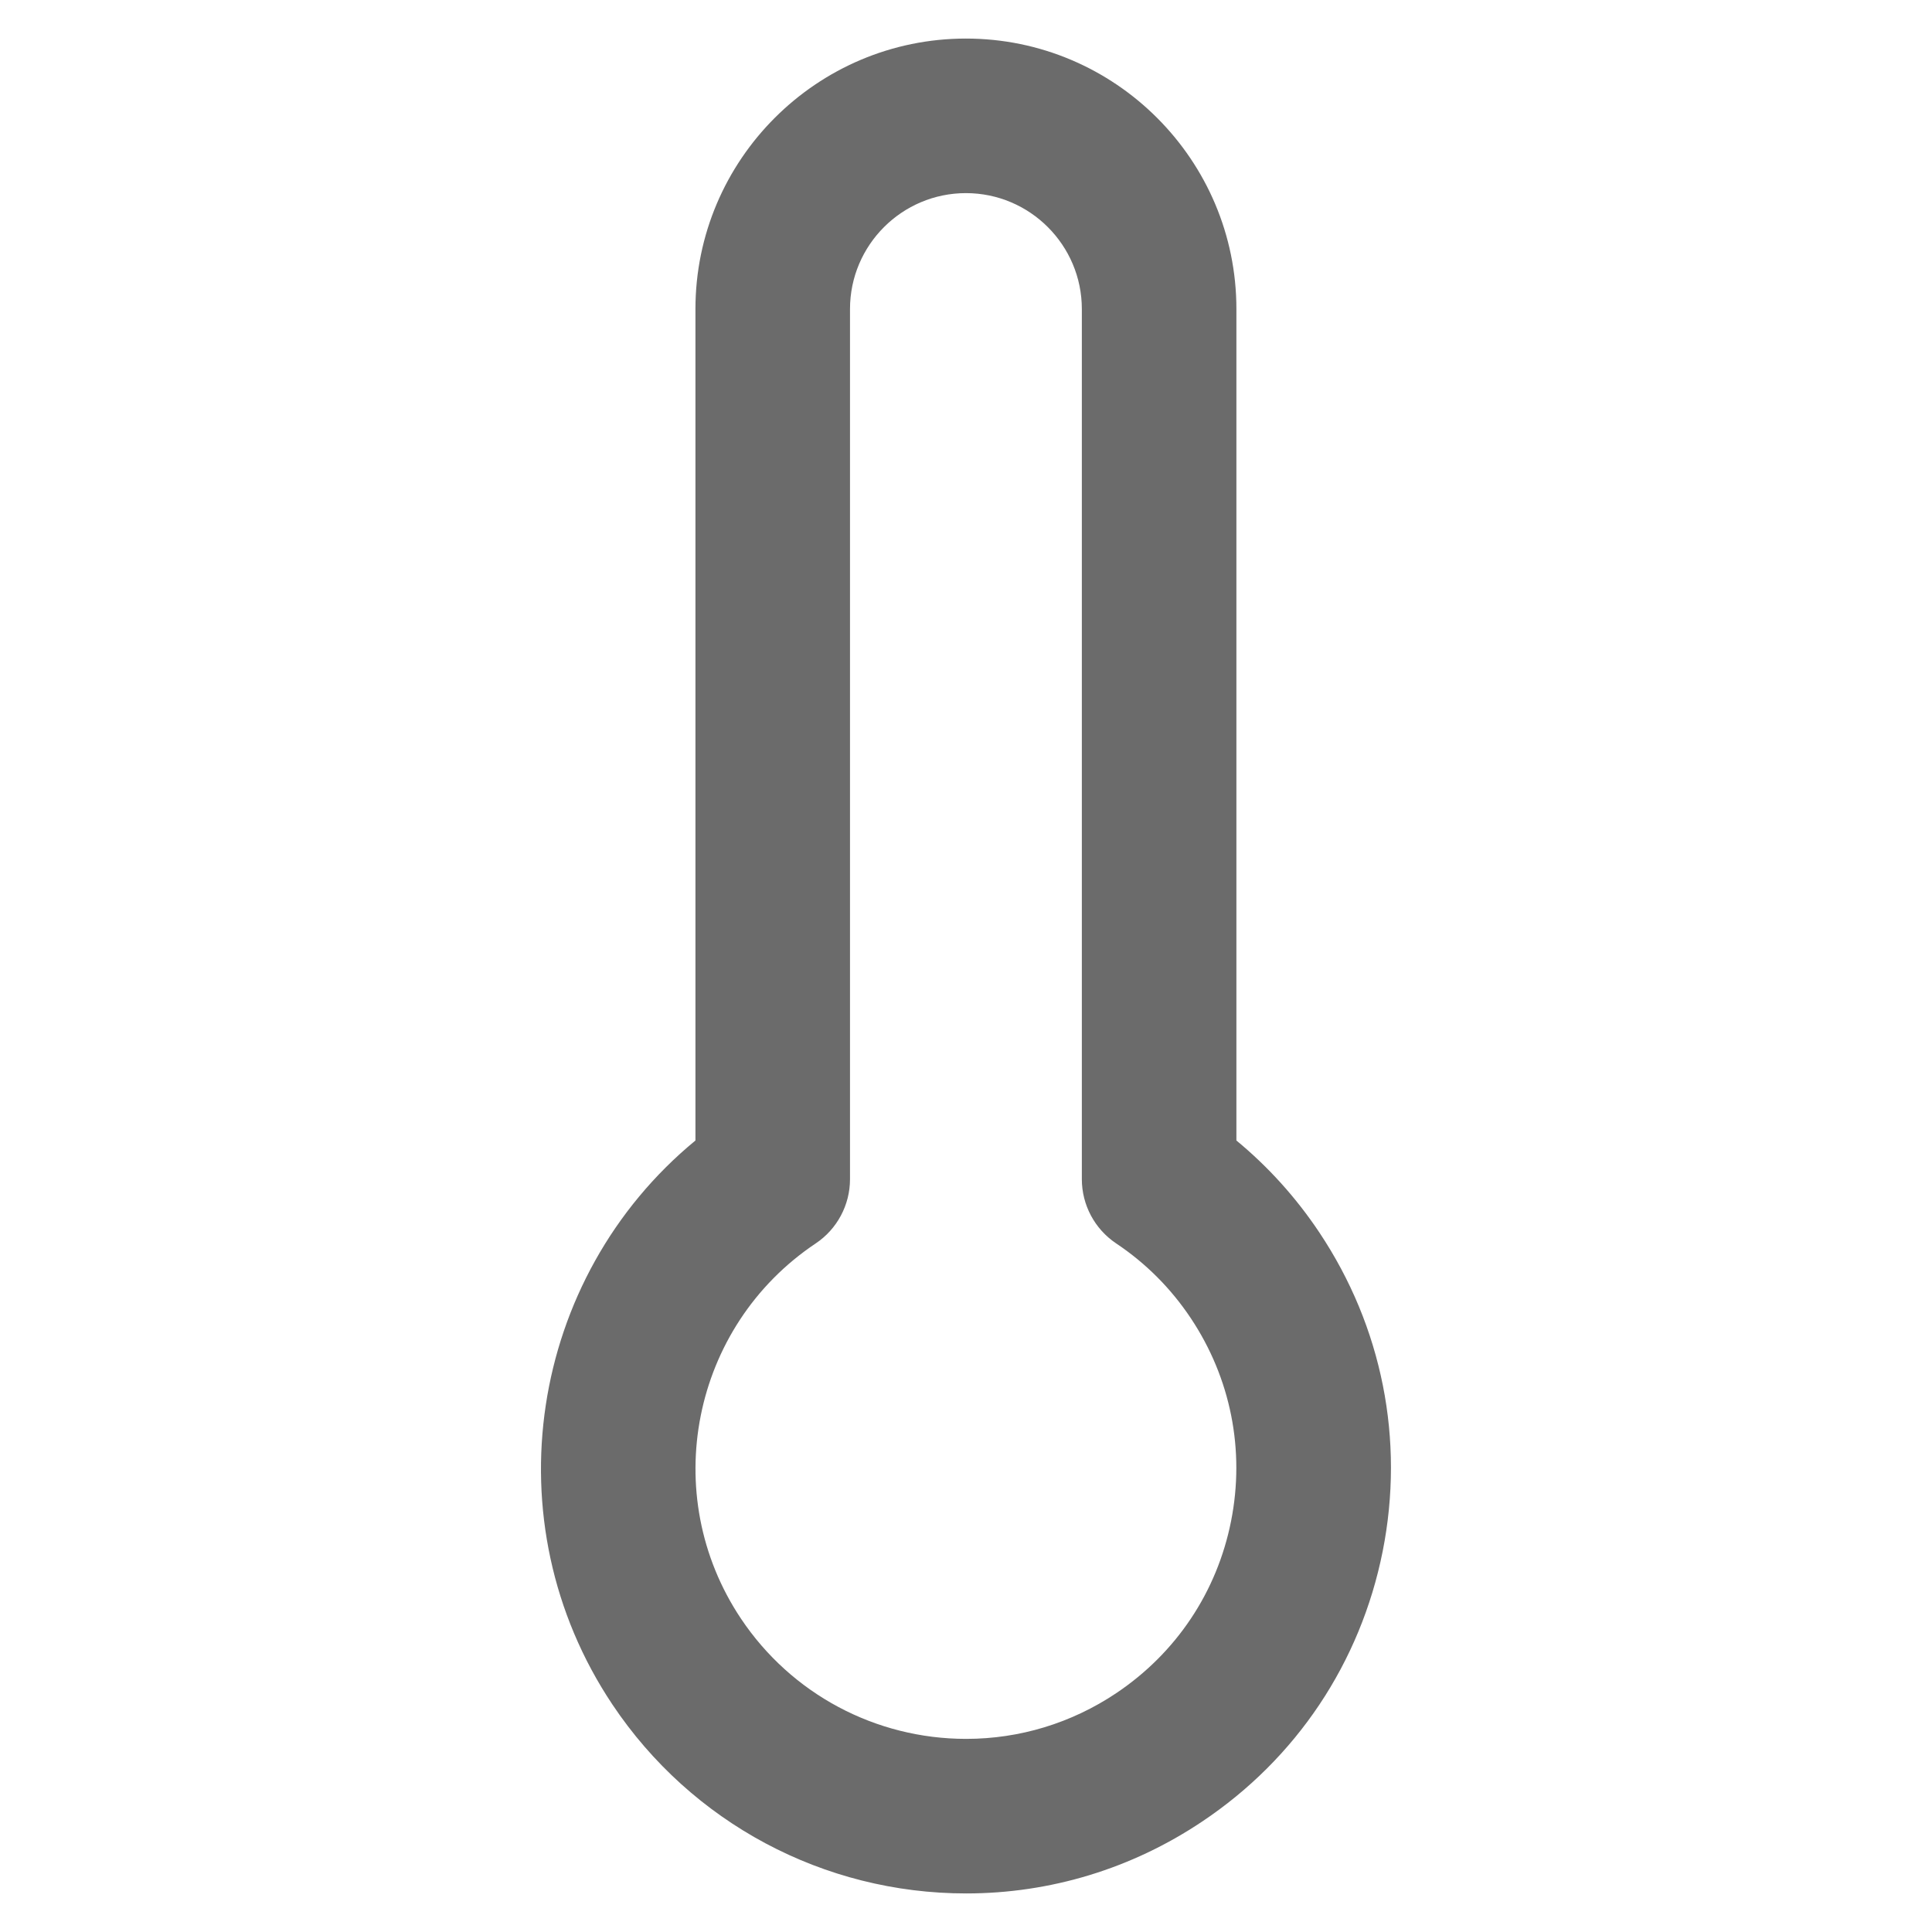 <svg version="1.1" xmlns="http://www.w3.org/2000/svg" x="0" y="0" width="25px" height="25px" viewBox="0 0 25 25">
<g>
	<path 
		fill="#6b6b6b" 
		d="
			M 12.502, 24.501
			L 12.502, 24.501
			c -1.843, 0 -3.554 -0.914 -4.577 -2.444
			C 6.344,19.69, 6.847, 16.53, 8.999, 14.758
			V 3.999c0-1.93,1.57-3.5,3.5-3.5
			s 3.5,1.57,3.5,3.5
			v 10.759
			c 0.413,0.341,0.772,0.739,1.072,1.188
			c 0.815,1.221,1.107,2.687, 0.821,4.127
			c -0.287,1.441-1.117,2.684 -2.338,3.499
			C 14.646,24.18,13.591,24.501,12.502,24.501
			z
		 	M 12.499,2.499
		 	c -0.827,0-1.5,0.673-1.5,1.5
		 	v 11.26
		 	c 0,0.334-0.167, 0.646-0.444, 0.831
			c -1.605, 1.073 -2.039,3.251-0.967,4.855
			c 0.651,0.974,1.74, 1.556, 2.914,1.556l0,0
			c 0.692, 0, 1.363-0.204,1.941-0.591
			c 0.777-0.52,1.305-1.31,1.487-2.227
			s -0.004 -1.85 -0.522-2.627
			c -0.257-0.385-0.581 -0.71-0.966-0.967
			c -0.277-0.186-0.443 -0.497-0.443-0.831
			V 3.999
			C 13.999, 3.172, 13.326, 2.499, 12.499, 2.499
			z
		"
	/>
</g>
</svg>
